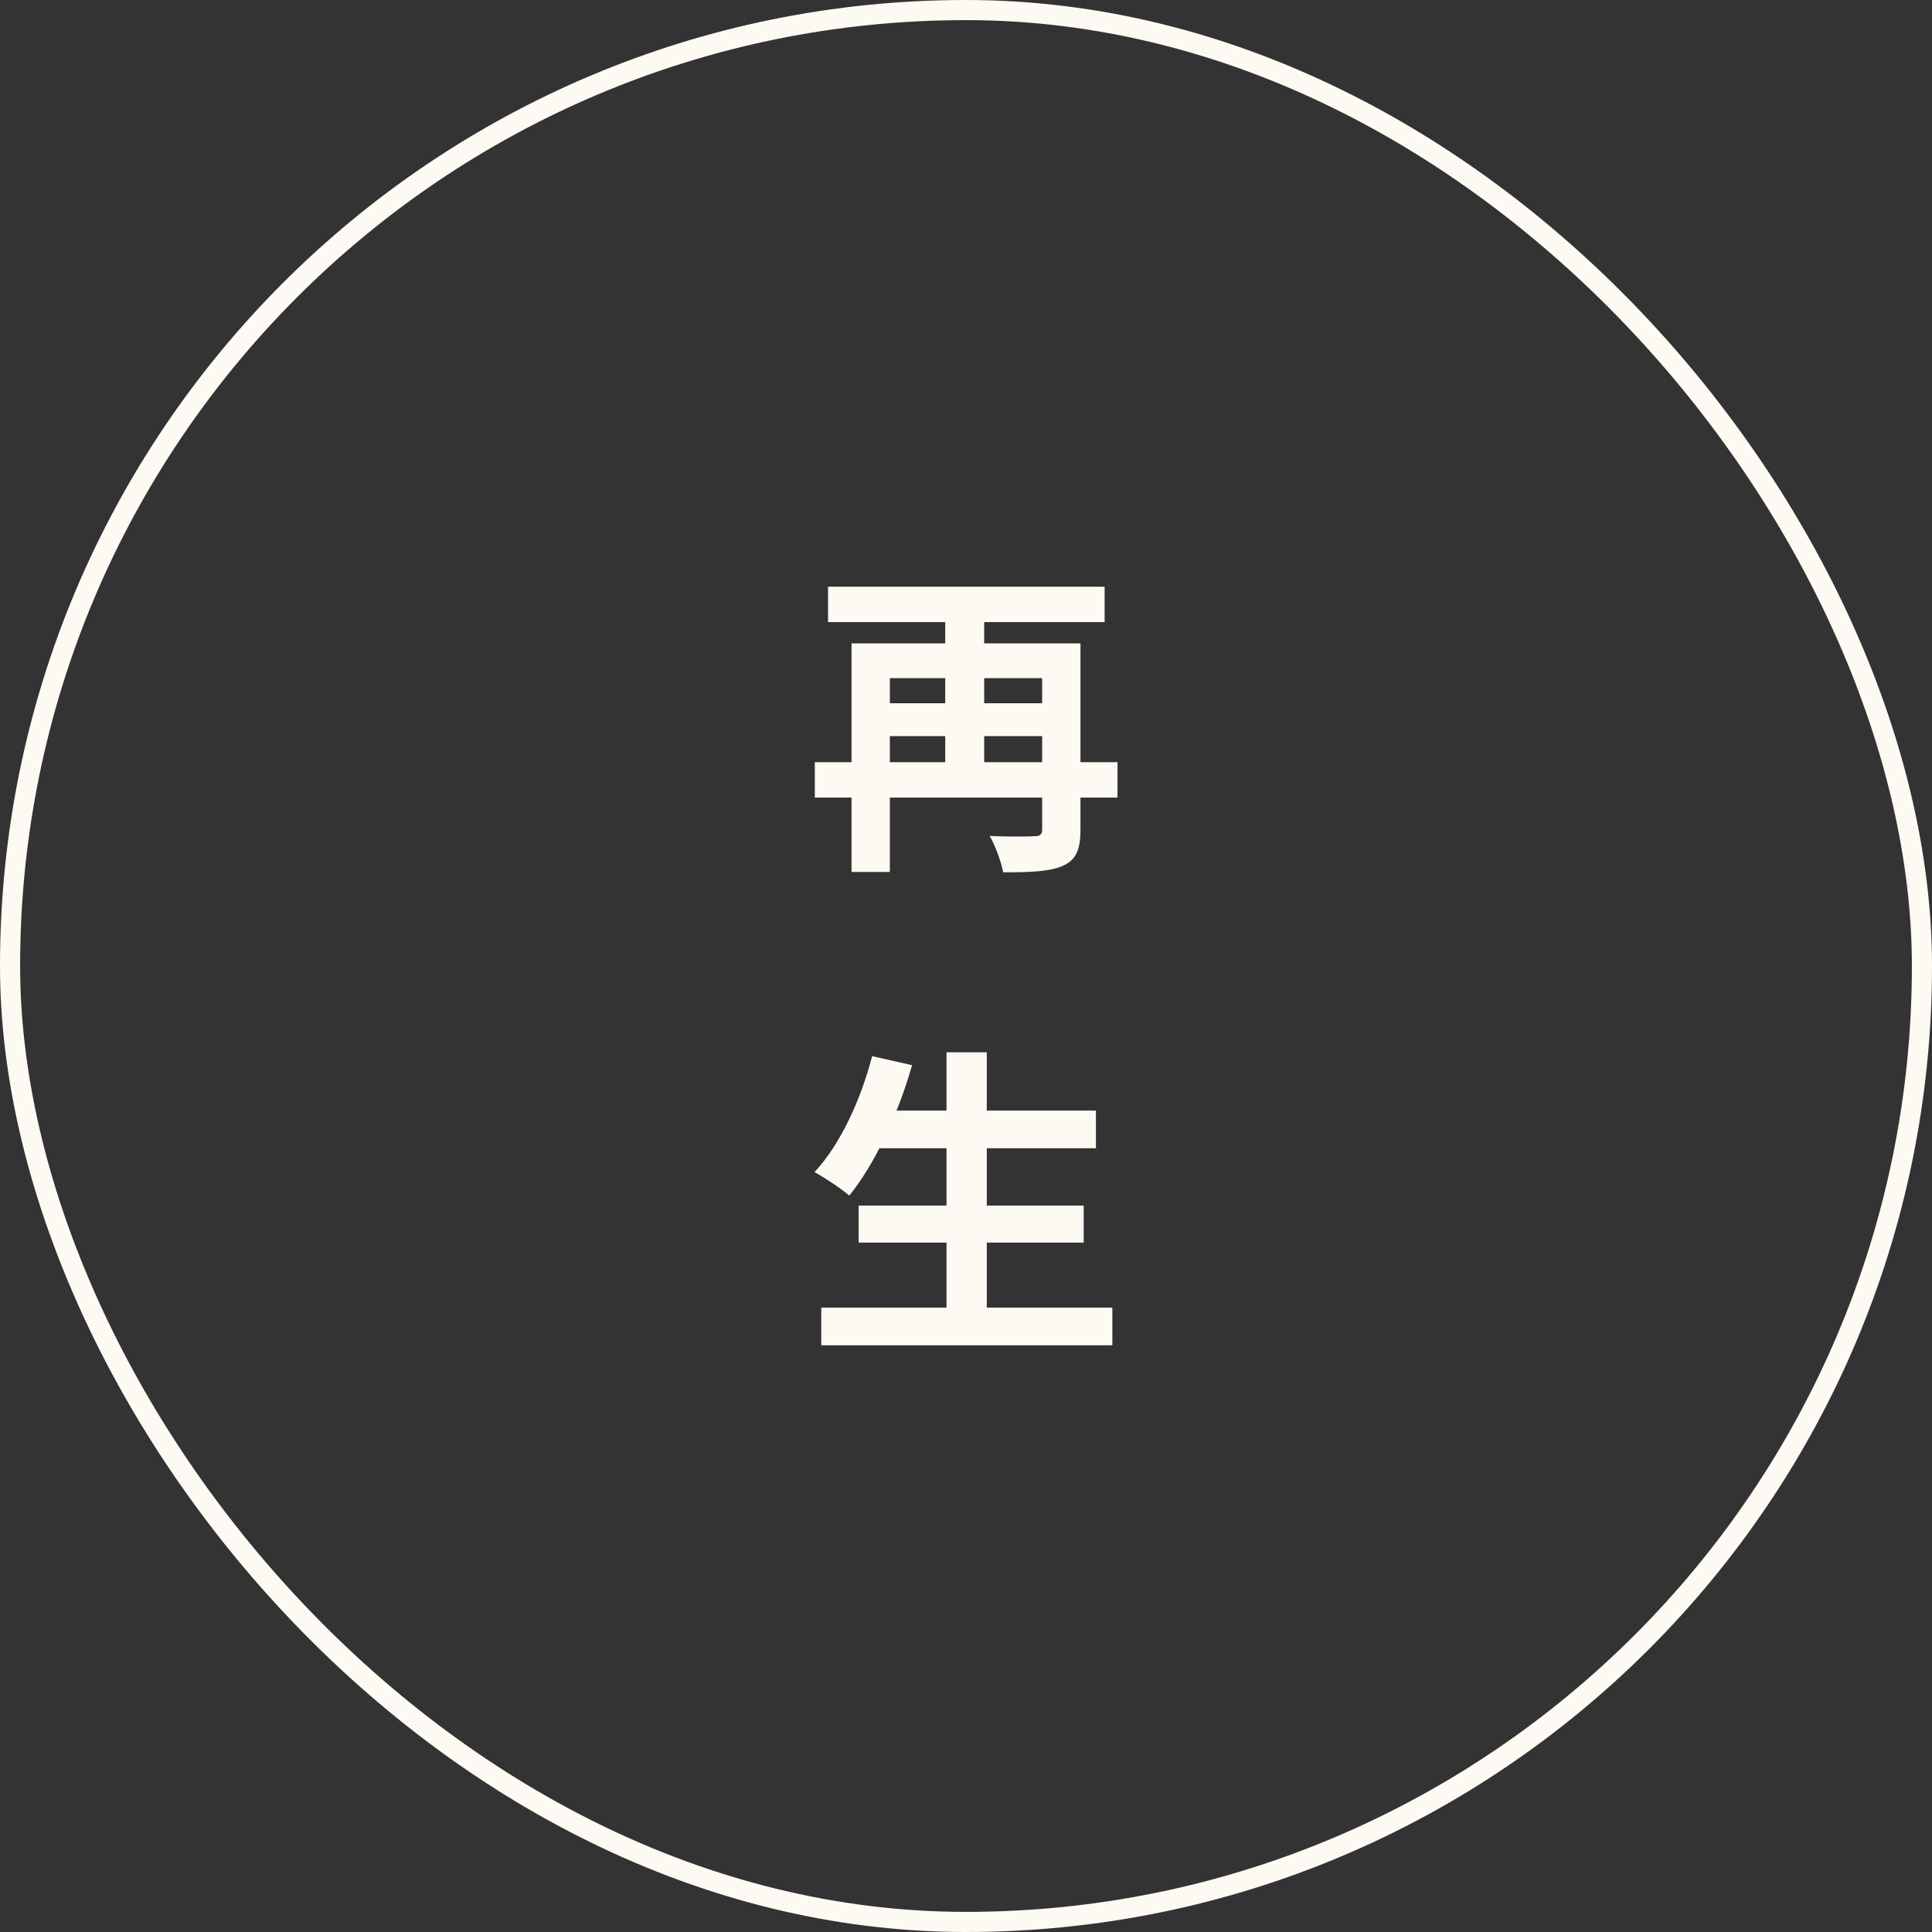 <svg width="96" height="96" viewBox="0 0 96 96" fill="none" xmlns="http://www.w3.org/2000/svg">
<rect x="0" y="0" width="96" height="96" fill="#333333" stroke="none"/>
<path d="M40.488 37.872H55.528V39.632H40.488V37.872ZM41.144 29.152H54.888V30.912H41.144V29.152ZM43.656 34.944H52.488V36.576H43.656V34.944ZM51.784 31.968H53.688V41.232C53.688 42.208 53.48 42.72 52.808 43.024C52.152 43.312 51.208 43.344 49.848 43.344C49.752 42.832 49.448 42 49.176 41.536C50.056 41.584 51.112 41.568 51.384 41.552C51.672 41.552 51.784 41.472 51.784 41.216V31.968ZM42.312 31.968H52.536V33.696H44.216V43.328H42.312V31.968ZM46.968 29.68H48.904V38.48H46.968V29.68Z" fill="#FCFAF2"/>
<path d="M43.32 55.184H54.456V57.056H43.32V55.184ZM42.664 59.904H53.848V61.744H42.664V59.904ZM40.808 64.976H55.272V66.848H40.808V64.976ZM47.032 52.288H49.032V65.904H47.032V52.288ZM43.336 52.48L45.32 52.928C44.616 55.408 43.448 57.872 42.2 59.408C41.816 59.072 40.968 58.512 40.472 58.24C41.736 56.896 42.76 54.688 43.336 52.48Z" fill="#FCFAF2"/>
<rect x="0.5" y="0.5" width="95" height="95" rx="47.5" stroke="#FCFAF2"/>
</svg>
